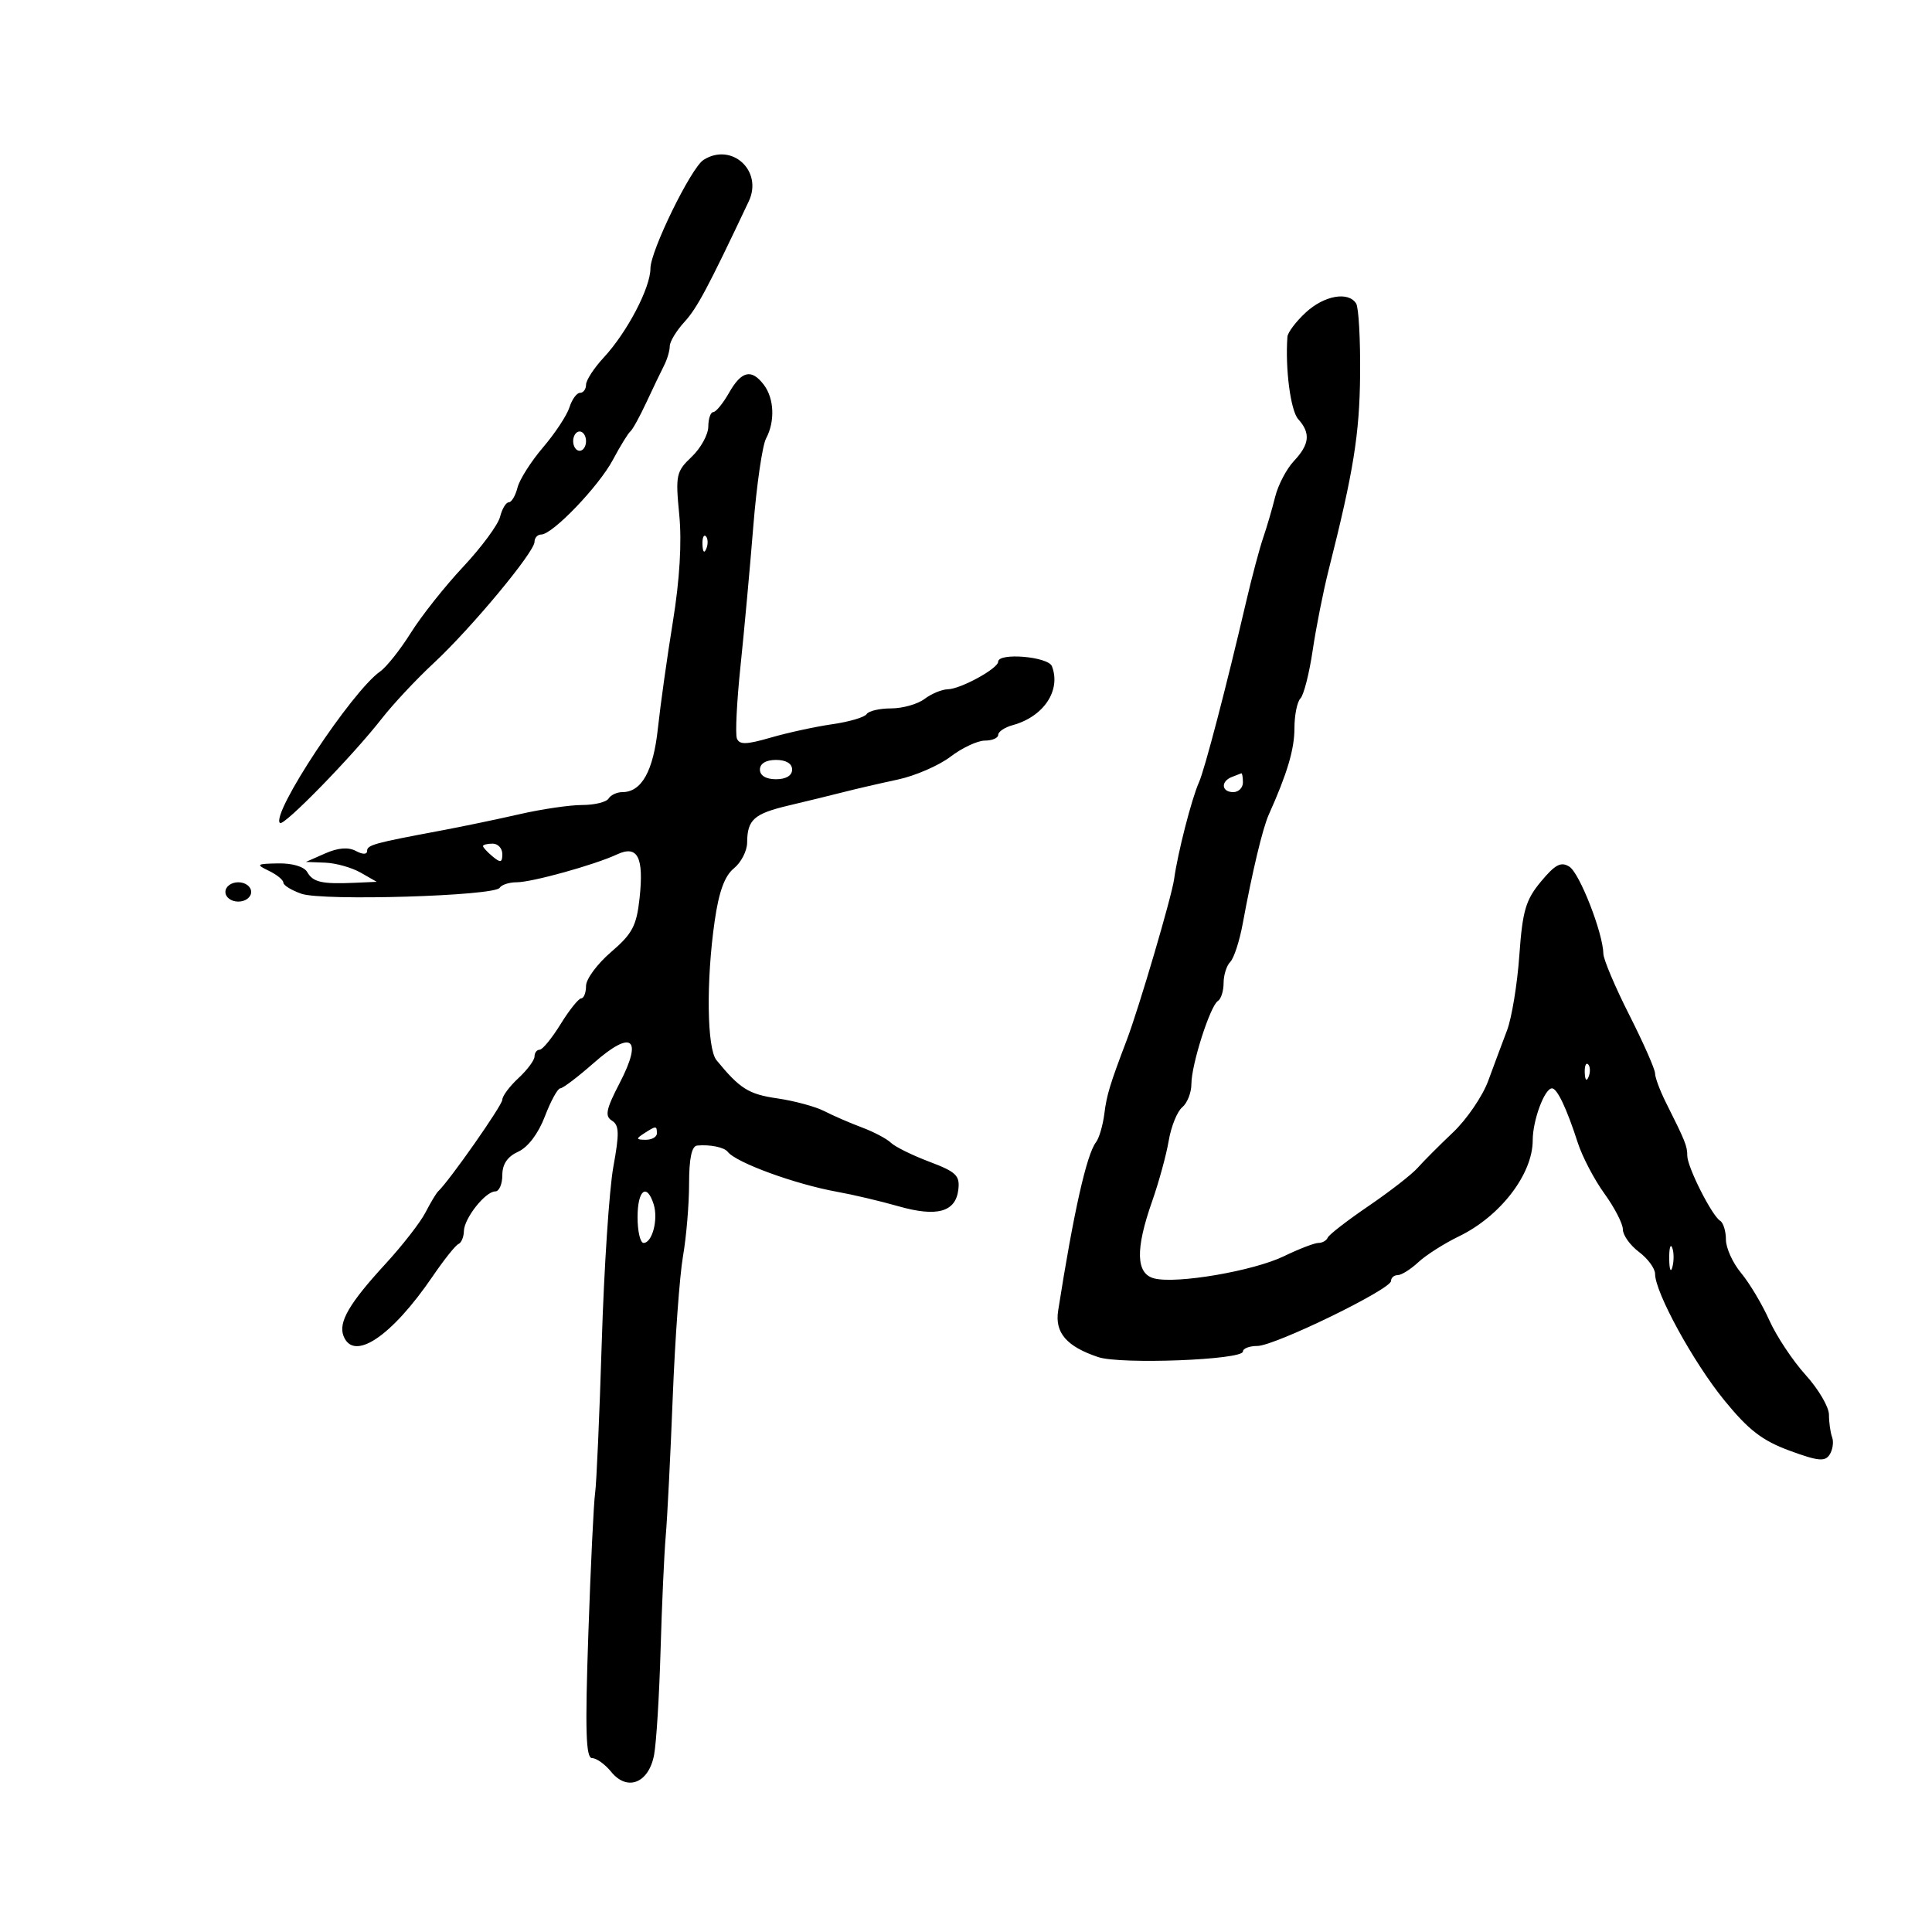 <svg xmlns="http://www.w3.org/2000/svg" width="300" height="300" viewBox="0 0 300 300" version="1.1">
	<path d="M 109.241 24.830 C 107.310 26.056, 101 38.955, 101 41.678 C 101 44.690, 97.378 51.601, 93.748 55.516 C 92.237 57.146, 91 59.047, 91 59.740 C 91 60.433, 90.580 61, 90.067 61 C 89.554 61, 88.815 62.013, 88.425 63.250 C 88.034 64.487, 86.187 67.288, 84.320 69.473 C 82.454 71.658, 80.669 74.471, 80.355 75.723 C 80.040 76.975, 79.431 78, 79 78 C 78.569 78, 77.962 79.013, 77.651 80.250 C 77.340 81.487, 74.766 84.975, 71.932 88 C 69.097 91.025, 65.437 95.640, 63.799 98.256 C 62.161 100.872, 60.014 103.577, 59.028 104.268 C 54.623 107.353, 42.042 126.375, 43.465 127.798 C 44.041 128.374, 54.734 117.412, 59.267 111.600 C 61.026 109.345, 64.646 105.475, 67.312 103 C 73.129 97.601, 83 85.733, 83 84.139 C 83 83.512, 83.467 83, 84.039 83 C 85.795 83, 92.975 75.519, 95.171 71.399 C 96.315 69.255, 97.532 67.275, 97.875 67 C 98.219 66.725, 99.337 64.700, 100.361 62.500 C 101.384 60.300, 102.622 57.719, 103.111 56.764 C 103.600 55.809, 104 54.454, 104 53.753 C 104 53.053, 105.026 51.359, 106.279 49.990 C 108.243 47.844, 109.871 44.792, 116.269 31.259 C 118.507 26.525, 113.618 22.051, 109.241 24.830 M 202.740 48.540 C 201.233 49.938, 199.960 51.625, 199.911 52.290 C 199.548 57.231, 200.402 63.765, 201.582 65.079 C 203.537 67.255, 203.360 68.988, 200.916 71.589 C 199.771 72.809, 198.460 75.313, 198.004 77.153 C 197.549 78.994, 196.712 81.850, 196.146 83.500 C 195.580 85.150, 194.382 89.650, 193.485 93.500 C 190.400 106.737, 187.062 119.503, 186.166 121.500 C 185.041 124.004, 182.856 132.524, 182.318 136.500 C 181.953 139.199, 176.865 156.493, 174.962 161.500 C 172.339 168.403, 171.855 169.992, 171.483 172.938 C 171.255 174.739, 170.673 176.728, 170.189 177.357 C 168.727 179.260, 166.714 188.216, 164.309 203.520 C 163.771 206.947, 165.619 209.088, 170.532 210.730 C 174.024 211.898, 193 211.166, 193 209.864 C 193 209.389, 194.009 209, 195.242 209 C 197.917 209, 216 200.206, 216 198.906 C 216 198.407, 216.469 198, 217.042 198 C 217.615 198, 219.052 197.098, 220.235 195.996 C 221.418 194.893, 224.257 193.086, 226.542 191.980 C 232.973 188.867, 238 182.321, 238 177.061 C 238 173.956, 239.839 169, 240.992 169 C 241.800 169, 243.273 172.107, 244.997 177.446 C 245.698 179.616, 247.560 183.171, 249.135 185.346 C 250.711 187.521, 252 190.026, 252 190.913 C 252 191.800, 253.125 193.370, 254.500 194.403 C 255.875 195.435, 257 196.969, 257 197.811 C 257 200.682, 262.917 211.496, 267.714 217.392 C 271.498 222.043, 273.625 223.689, 277.870 225.252 C 282.319 226.890, 283.389 226.995, 284.110 225.865 C 284.588 225.114, 284.759 223.901, 284.489 223.168 C 284.220 222.436, 284 220.861, 283.999 219.668 C 283.999 218.476, 282.368 215.700, 280.375 213.500 C 278.382 211.300, 275.843 207.475, 274.733 205 C 273.623 202.525, 271.654 199.228, 270.357 197.673 C 269.061 196.119, 268 193.783, 268 192.482 C 268 191.182, 267.597 189.869, 267.104 189.564 C 265.815 188.768, 262 181.211, 262 179.456 C 262 177.960, 261.706 177.230, 258.669 171.169 C 257.751 169.337, 256.998 167.312, 256.996 166.669 C 256.993 166.026, 255.193 161.947, 252.996 157.605 C 250.798 153.262, 248.987 148.987, 248.972 148.105 C 248.915 144.882, 245.287 135.584, 243.694 134.579 C 242.391 133.757, 241.490 134.228, 239.278 136.889 C 236.904 139.746, 236.416 141.414, 235.920 148.366 C 235.602 152.840, 234.742 158.075, 234.010 160 C 233.277 161.925, 231.963 165.449, 231.089 167.832 C 230.215 170.214, 227.758 173.814, 225.630 175.832 C 223.501 177.849, 221.026 180.330, 220.130 181.344 C 219.233 182.359, 215.800 185.027, 212.500 187.275 C 209.200 189.522, 206.350 191.730, 206.167 192.181 C 205.983 192.631, 205.338 193, 204.732 193 C 204.127 193, 201.707 193.931, 199.356 195.070 C 194.634 197.355, 182.769 199.391, 179.250 198.519 C 176.379 197.808, 176.269 194.030, 178.901 186.542 C 179.946 183.567, 181.106 179.330, 181.479 177.124 C 181.852 174.919, 182.796 172.584, 183.578 171.935 C 184.360 171.286, 185 169.657, 185 168.315 C 185 165.304, 187.920 156.167, 189.120 155.426 C 189.604 155.127, 190 153.874, 190 152.641 C 190 151.408, 190.465 149.935, 191.034 149.366 C 191.603 148.797, 192.475 146.120, 192.972 143.416 C 194.461 135.321, 196.061 128.624, 197.013 126.500 C 199.888 120.090, 201 116.346, 201 113.078 C 201 111.055, 201.420 108.972, 201.933 108.450 C 202.447 107.927, 203.300 104.575, 203.831 101 C 204.361 97.425, 205.477 91.800, 206.312 88.500 C 210.173 73.235, 211.109 67.431, 211.197 58.202 C 211.249 52.745, 210.974 47.768, 210.587 47.140 C 209.389 45.203, 205.612 45.877, 202.740 48.540 M 113.203 60.994 C 112.267 62.640, 111.162 63.990, 110.750 63.994 C 110.338 63.997, 109.992 65.013, 109.983 66.250 C 109.973 67.487, 108.811 69.596, 107.400 70.935 C 104.994 73.218, 104.874 73.779, 105.475 79.935 C 105.890 84.190, 105.543 90.019, 104.490 96.500 C 103.596 102, 102.547 109.468, 102.158 113.096 C 101.445 119.748, 99.630 123, 96.630 123 C 95.799 123, 94.840 123.450, 94.500 124 C 94.160 124.550, 92.314 125, 90.396 125 C 88.479 125, 84.119 125.640, 80.706 126.421 C 77.292 127.203, 71.800 128.347, 68.500 128.965 C 58.021 130.924, 57 131.207, 57 132.149 C 57 132.705, 56.306 132.699, 55.249 132.133 C 54.084 131.510, 52.494 131.638, 50.499 132.517 L 47.500 133.838 50.500 133.954 C 52.150 134.018, 54.625 134.714, 56 135.500 L 58.500 136.929 55 137.083 C 49.971 137.304, 48.602 136.990, 47.700 135.405 C 47.227 134.573, 45.393 134.028, 43.200 134.068 C 39.807 134.130, 39.687 134.226, 41.750 135.220 C 42.987 135.817, 44 136.643, 44 137.055 C 44 137.467, 45.263 138.245, 46.807 138.783 C 50.107 139.933, 76.801 139.130, 77.588 137.857 C 77.880 137.386, 79.064 137, 80.221 137 C 82.600 137, 92.313 134.304, 95.815 132.671 C 99.013 131.181, 100 133.090, 99.314 139.445 C 98.848 143.760, 98.200 144.988, 94.884 147.833 C 92.748 149.666, 91 152.029, 91 153.083 C 91 154.137, 90.662 155.012, 90.250 155.027 C 89.838 155.042, 88.397 156.842, 87.049 159.027 C 85.701 161.212, 84.238 163, 83.799 163 C 83.360 163, 83 163.471, 83 164.048 C 83 164.624, 81.875 166.138, 80.500 167.412 C 79.125 168.687, 78 170.196, 78 170.766 C 78 171.625, 69.788 183.348, 68.029 185 C 67.736 185.275, 66.851 186.753, 66.061 188.284 C 65.272 189.815, 62.487 193.394, 59.873 196.238 C 54.232 202.373, 52.520 205.306, 53.336 207.433 C 54.899 211.507, 60.789 207.569, 67.207 198.157 C 68.954 195.596, 70.747 193.350, 71.192 193.167 C 71.636 192.983, 72.015 192.083, 72.033 191.167 C 72.073 189.173, 75.373 185, 76.910 185 C 77.510 185, 78 183.865, 78 182.479 C 78 180.766, 78.794 179.595, 80.474 178.830 C 81.990 178.139, 83.592 176.017, 84.610 173.351 C 85.524 170.958, 86.597 169, 86.995 169 C 87.393 169, 89.739 167.222, 92.208 165.048 C 98.140 159.827, 99.856 161.166, 96.218 168.178 C 94.109 172.242, 93.888 173.313, 95.015 174.009 C 96.153 174.713, 96.192 175.967, 95.240 181.181 C 94.606 184.656, 93.797 196.887, 93.443 208.361 C 93.089 219.834, 92.623 230.409, 92.407 231.861 C 92.192 233.312, 91.718 243.162, 91.356 253.750 C 90.841 268.767, 90.969 273, 91.938 273 C 92.621 273, 93.954 273.957, 94.902 275.127 C 97.397 278.208, 100.743 276.886, 101.567 272.494 C 101.917 270.628, 102.369 263.341, 102.571 256.300 C 102.773 249.260, 103.135 241.250, 103.376 238.500 C 103.617 235.750, 104.105 226.075, 104.461 217 C 104.817 207.925, 105.534 198.055, 106.054 195.066 C 106.574 192.078, 107 187.015, 107 183.816 C 107 179.893, 107.407 177.961, 108.250 177.882 C 110.243 177.693, 112.458 178.145, 113 178.852 C 114.290 180.532, 123.487 183.893, 130 185.064 C 132.475 185.509, 136.750 186.517, 139.500 187.304 C 145.474 189.014, 148.388 188.214, 148.806 184.746 C 149.073 182.537, 148.490 181.973, 144.306 180.392 C 141.663 179.393, 138.976 178.067, 138.335 177.444 C 137.695 176.822, 135.670 175.753, 133.835 175.068 C 132.001 174.383, 129.375 173.244, 128 172.536 C 126.625 171.829, 123.330 170.937, 120.678 170.553 C 116.242 169.912, 114.877 169.052, 111.250 164.614 C 109.768 162.801, 109.636 152.308, 110.977 143 C 111.632 138.450, 112.526 136.002, 113.957 134.840 C 115.080 133.927, 116.007 132.127, 116.015 130.840 C 116.039 127.270, 117.069 126.353, 122.500 125.069 C 125.250 124.419, 129.075 123.484, 131 122.992 C 132.925 122.500, 136.707 121.626, 139.404 121.050 C 142.101 120.474, 145.783 118.877, 147.587 117.502 C 149.391 116.126, 151.797 115, 152.933 115 C 154.070 115, 155 114.599, 155 114.108 C 155 113.618, 156.012 112.940, 157.250 112.601 C 162.069 111.283, 164.784 107.207, 163.344 103.455 C 162.767 101.952, 155.006 101.296, 154.994 102.750 C 154.985 103.811, 149.169 106.994, 147.169 107.032 C 146.251 107.049, 144.626 107.724, 143.559 108.532 C 142.491 109.339, 140.155 110, 138.368 110 C 136.580 110, 134.872 110.398, 134.571 110.885 C 134.271 111.371, 131.882 112.077, 129.262 112.453 C 126.643 112.829, 122.341 113.763, 119.703 114.528 C 115.888 115.635, 114.808 115.662, 114.424 114.662 C 114.158 113.969, 114.410 108.925, 114.983 103.452 C 115.557 97.978, 116.450 88.221, 116.968 81.768 C 117.486 75.315, 118.381 69.157, 118.955 68.084 C 120.368 65.443, 120.220 61.873, 118.608 59.750 C 116.693 57.228, 115.143 57.584, 113.203 60.994 M 89 68.500 C 89 69.325, 89.450 70, 90 70 C 90.550 70, 91 69.325, 91 68.500 C 91 67.675, 90.550 67, 90 67 C 89.450 67, 89 67.675, 89 68.500 M 109.079 84.583 C 109.127 85.748, 109.364 85.985, 109.683 85.188 C 109.972 84.466, 109.936 83.603, 109.604 83.271 C 109.272 82.939, 109.036 83.529, 109.079 84.583 M 118 119.500 C 118 120.433, 118.944 121, 120.500 121 C 122.056 121, 123 120.433, 123 119.500 C 123 118.567, 122.056 118, 120.500 118 C 118.944 118, 118 118.567, 118 119.500 M 191.250 120.662 C 189.509 121.365, 189.684 123, 191.500 123 C 192.325 123, 193 122.325, 193 121.500 C 193 120.675, 192.887 120.036, 192.750 120.079 C 192.613 120.122, 191.938 120.385, 191.250 120.662 M 75 131.378 C 75 131.585, 75.675 132.315, 76.500 133 C 77.729 134.020, 78 133.951, 78 132.622 C 78 131.730, 77.325 131, 76.500 131 C 75.675 131, 75 131.170, 75 131.378 M 35 138.500 C 35 139.333, 35.889 140, 37 140 C 38.111 140, 39 139.333, 39 138.500 C 39 137.667, 38.111 137, 37 137 C 35.889 137, 35 137.667, 35 138.500 M 246.079 166.583 C 246.127 167.748, 246.364 167.985, 246.683 167.188 C 246.972 166.466, 246.936 165.603, 246.604 165.271 C 246.272 164.939, 246.036 165.529, 246.079 166.583 M 100 176 C 98.718 176.828, 98.754 176.972, 100.250 176.985 C 101.213 176.993, 102 176.550, 102 176 C 102 174.780, 101.887 174.780, 100 176 M 99 189 C 99 191.200, 99.420 193, 99.933 193 C 101.283 193, 102.241 189.334, 101.500 187 C 100.431 183.630, 99 184.775, 99 189 M 259.195 195.500 C 259.215 197.150, 259.439 197.704, 259.693 196.731 C 259.947 195.758, 259.930 194.408, 259.656 193.731 C 259.382 193.054, 259.175 193.850, 259.195 195.500" stroke="none" fill="black" fill-rule="evenodd"/>
</svg>